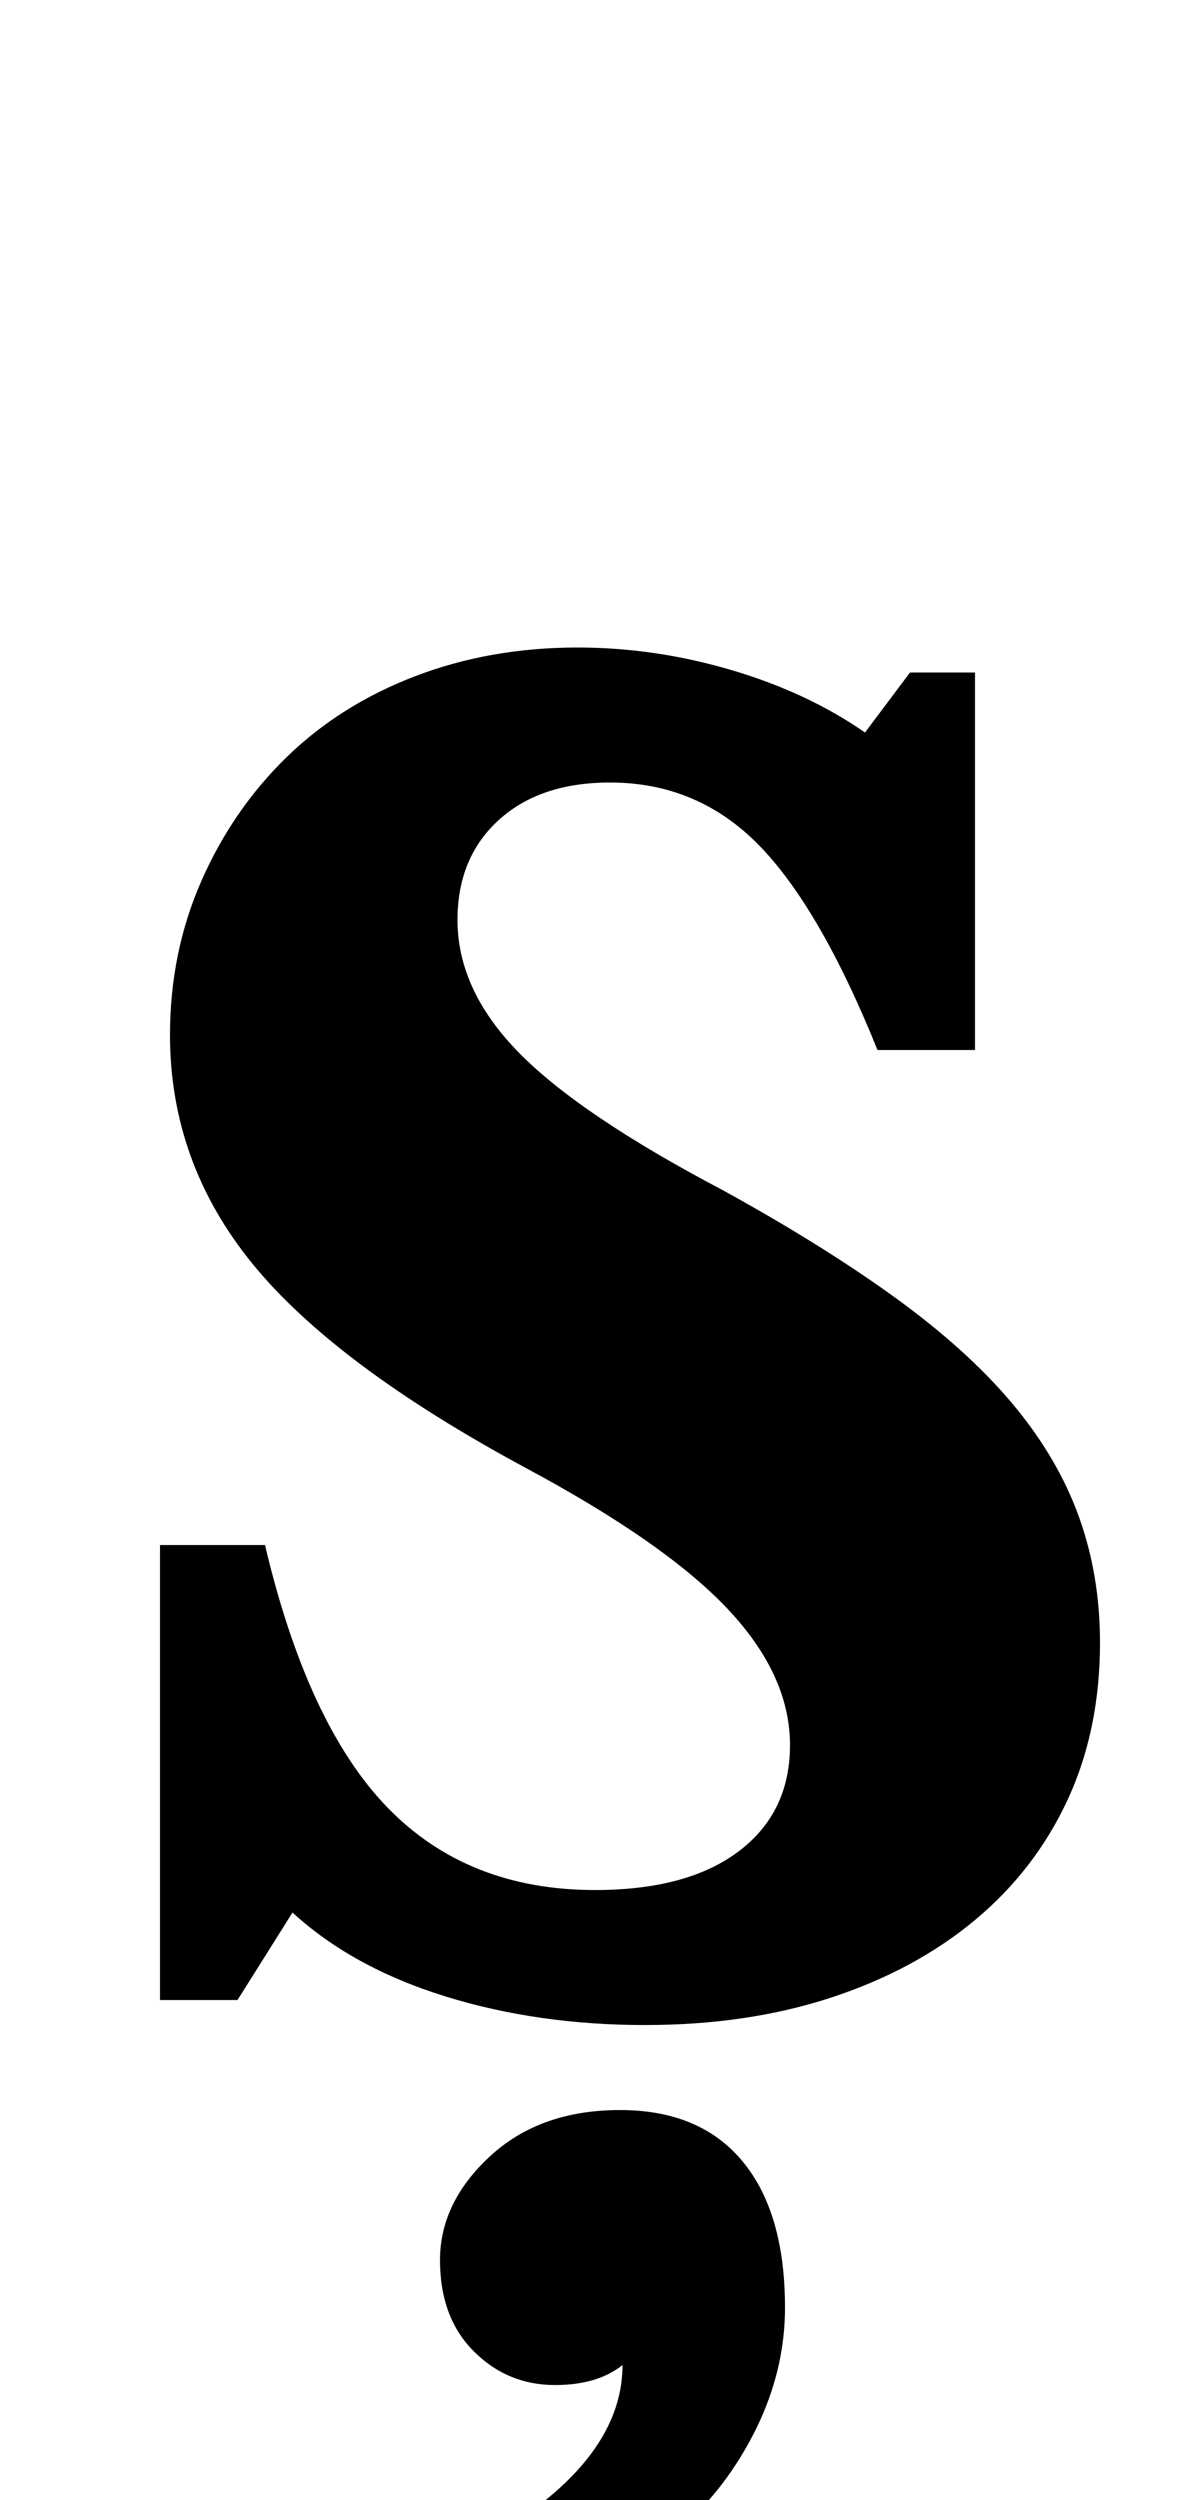 <?xml version="1.0" standalone="no"?>
<!DOCTYPE svg PUBLIC "-//W3C//DTD SVG 1.1//EN" "http://www.w3.org/Graphics/SVG/1.1/DTD/svg11.dtd" >
<svg xmlns="http://www.w3.org/2000/svg" xmlns:xlink="http://www.w3.org/1999/xlink" version="1.1" viewBox="-10 0 476 1000">
  <g transform="matrix(1 0 0 -1 0 800)">
   <path fill="currentColor"
d="M85 0h-31v182h42q17 -72 49 -105t83 -33q37 0 57.5 15.5t20.5 42.5q0 28 -25 54.5t-81 56.5q-76 41 -109 81.5t-33 91.5q0 33 12.5 61.5t34 49.5t51.5 32.5t65 11.5q31 0 61.5 -9t53.5 -25l18 24h26v-151h-39q-23 57 -47.5 82t-59.5 25q-28 0 -44.5 -15t-16.5 -40
q0 -28 24.5 -53t81.5 -55q40 -22 69 -43t47 -42.5t26.5 -45t8.5 -50.5q0 -35 -13 -63t-37 -48t-57.5 -31t-74.5 -11q-43 0 -80 11.5t-61 33.5zM181 -218q58 32 58 72q-10 -8 -27 -8q-19 0 -32.5 13.5t-13.5 36.5t20 41.5t52 18.5t49 -20.5t17 -58.5q0 -34 -21.5 -65.5
t-73.5 -60.5z" />
  </g>

</svg>
